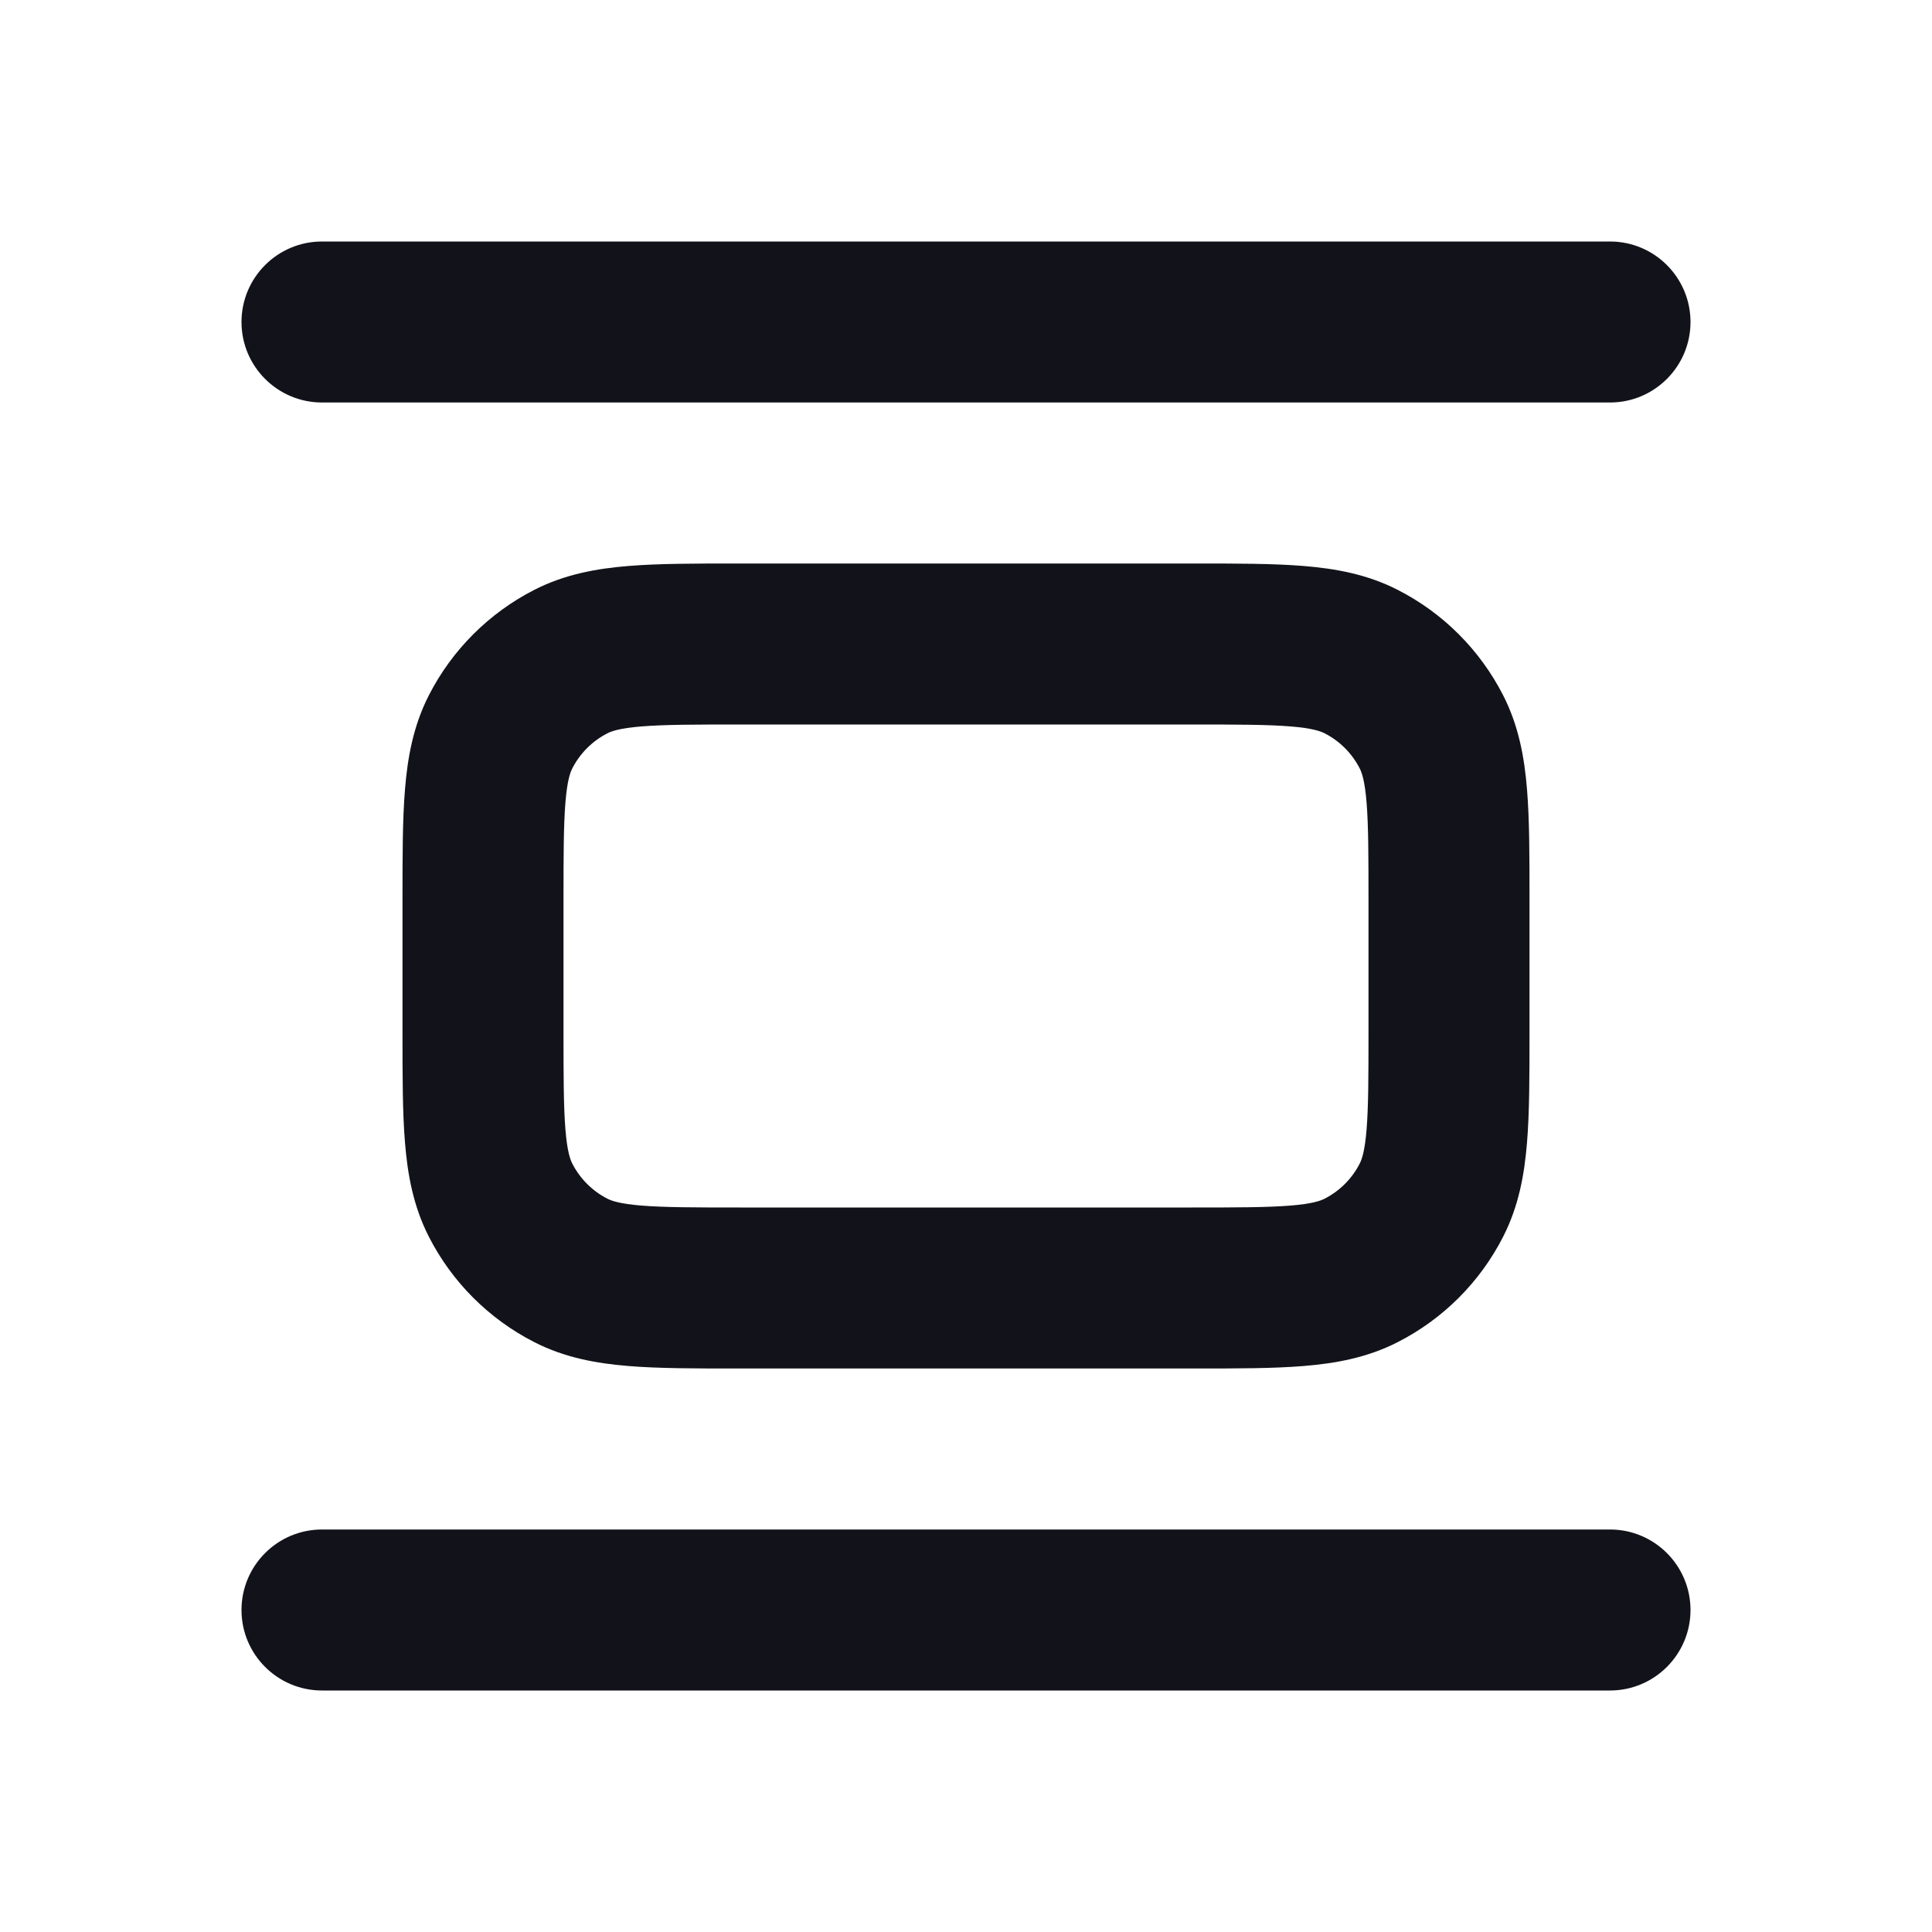 <svg width="24" height="24" viewBox="0 0 24 24" fill="none" xmlns="http://www.w3.org/2000/svg">
<path fill-rule="evenodd" clip-rule="evenodd" d="M9.161 7H14.838C15.366 7 15.82 7 16.195 7.031C16.59 7.063 16.984 7.134 17.362 7.327C17.927 7.615 18.385 8.074 18.673 8.638C18.866 9.016 18.937 9.41 18.969 9.805C19 10.18 19 10.634 19 11.162V12.838C19 13.366 19 13.82 18.969 14.195C18.937 14.59 18.866 14.984 18.673 15.362C18.385 15.927 17.927 16.385 17.362 16.673C16.984 16.866 16.59 16.937 16.195 16.969C15.82 17 15.366 17 14.838 17H9.161C8.634 17 8.18 17 7.805 16.969C7.41 16.937 7.016 16.866 6.638 16.673C6.074 16.385 5.615 15.927 5.327 15.362C5.134 14.984 5.063 14.59 5.031 14.195C5 13.82 5 13.366 5 12.838V11.162C5 10.634 5 10.18 5.031 9.805C5.063 9.41 5.134 9.016 5.327 8.638C5.615 8.074 6.074 7.615 6.638 7.327C7.016 7.134 7.41 7.063 7.805 7.031C8.18 7 8.634 7 9.161 7ZM7.968 9.024C7.696 9.046 7.595 9.084 7.546 9.109C7.358 9.205 7.205 9.358 7.109 9.546C7.084 9.595 7.046 9.696 7.024 9.968C7.001 10.251 7 10.623 7 11.2V12.8C7 13.377 7.001 13.749 7.024 14.032C7.046 14.304 7.084 14.405 7.109 14.454C7.205 14.642 7.358 14.795 7.546 14.891C7.595 14.916 7.696 14.954 7.968 14.976C8.251 14.999 8.623 15 9.2 15H14.8C15.377 15 15.749 14.999 16.032 14.976C16.304 14.954 16.404 14.916 16.454 14.891C16.642 14.795 16.795 14.642 16.891 14.454C16.916 14.405 16.954 14.304 16.976 14.032C16.999 13.749 17 13.377 17 12.8V11.2C17 10.623 16.999 10.251 16.976 9.968C16.954 9.696 16.916 9.595 16.891 9.546C16.795 9.358 16.642 9.205 16.454 9.109C16.404 9.084 16.304 9.046 16.032 9.024C15.749 9.001 15.377 9 14.8 9H9.2C8.623 9 8.251 9.001 7.968 9.024Z" fill="#12131A"/>
<path fill-rule="evenodd" clip-rule="evenodd" d="M4 19C3.448 19 3 19.448 3 20C3 20.552 3.448 21 4 21H20C20.552 21 21 20.552 21 20C21 19.448 20.552 19 20 19H4ZM4 3C3.448 3 3 3.448 3 4C3 4.552 3.448 5 4 5H20C20.552 5 21 4.552 21 4C21 3.448 20.552 3 20 3H4Z" fill="#12131A"/>
</svg>
